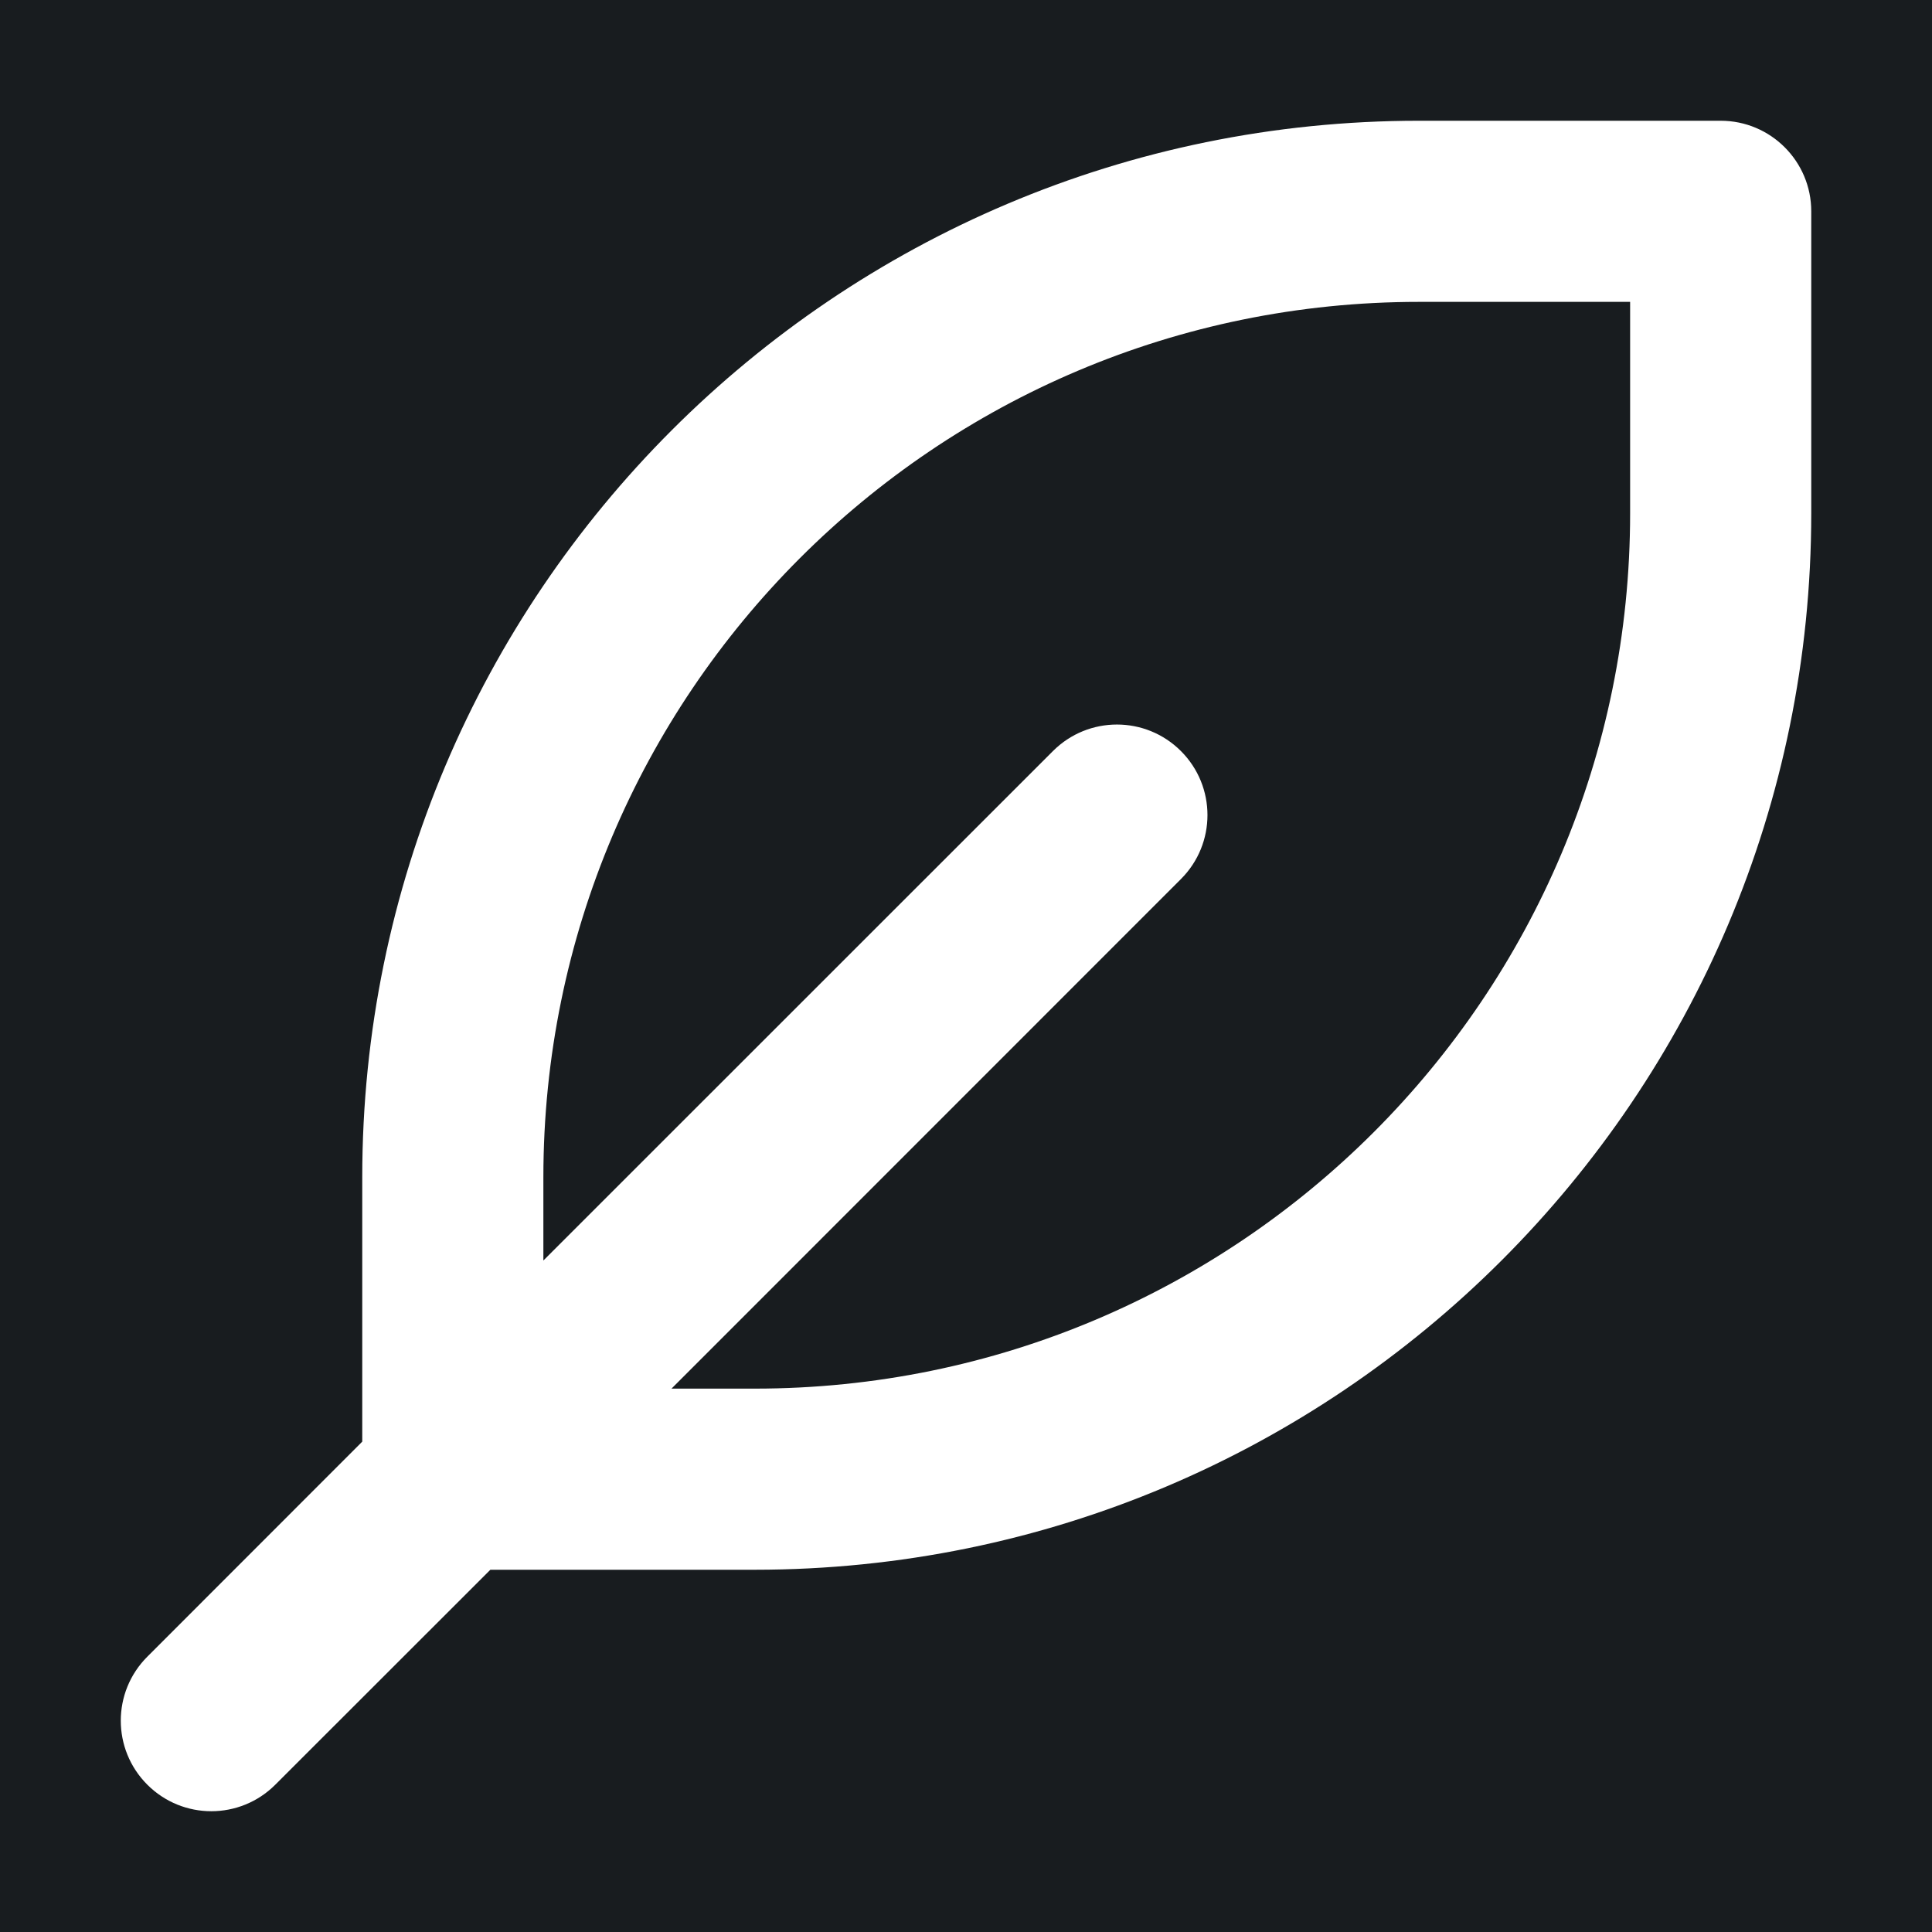 <svg width="32" height="32" viewBox="0 0 16 16" fill="none" xmlns="http://www.w3.org/2000/svg">
<rect x="0" y="0" width="16" height="16" fill="#181c1f"/>
<path fill-rule="evenodd" clip-rule="evenodd" d="M3 9.75C3 4.918 6.918 1 11.75 1H14.25C14.664 1 15 1.336 15 1.75V4.25C15 9.082 11.082 13 6.25 13H4.061L2.28 14.78C1.987 15.073 1.513 15.073 1.22 14.78C0.927 14.487 0.927 14.013 1.22 13.72L3 11.939V9.75ZM5.561 11.5L9.78 7.28C10.073 6.987 10.073 6.513 9.78 6.22C9.487 5.927 9.013 5.927 8.72 6.22L4.5 10.439V9.75C4.5 5.746 7.746 2.5 11.75 2.5H13.5V4.25C13.5 8.254 10.254 11.5 6.25 11.5H5.561Z" fill="#fff"/>
</svg>
